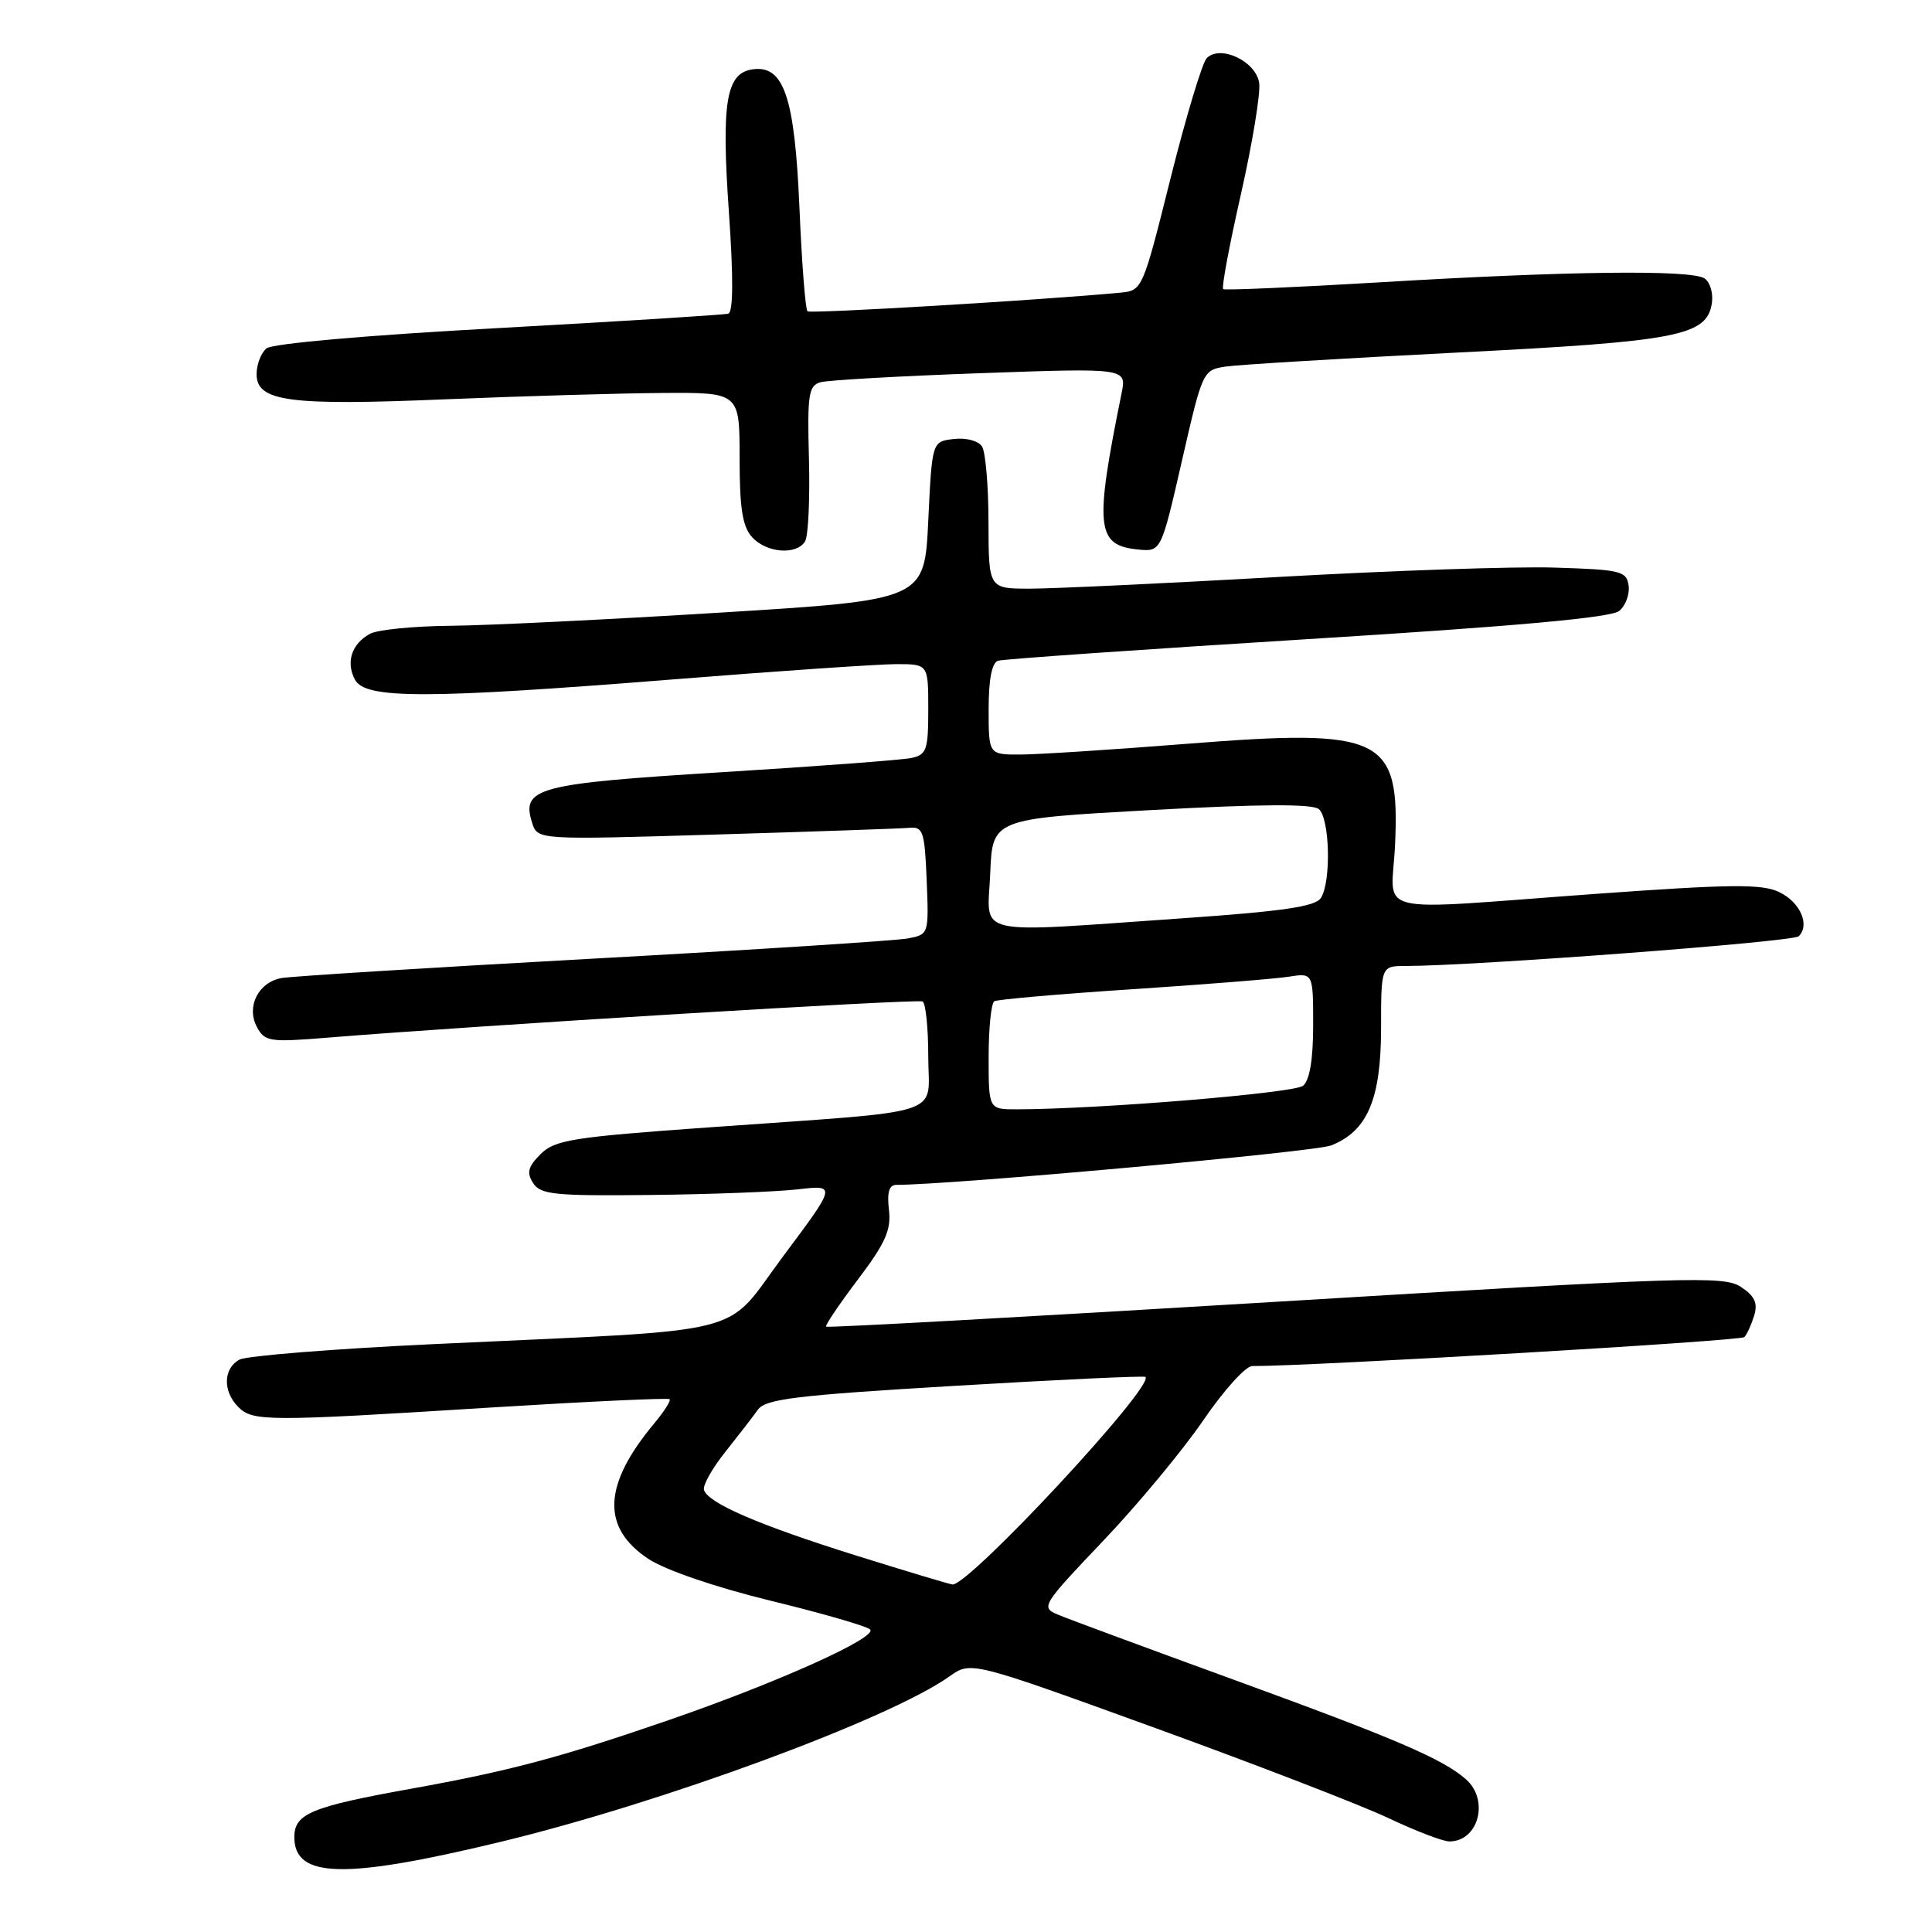 <?xml version="1.0" encoding="UTF-8" standalone="no"?>
<!DOCTYPE svg PUBLIC "-//W3C//DTD SVG 1.1//EN" "http://www.w3.org/Graphics/SVG/1.1/DTD/svg11.dtd" >
<svg xmlns="http://www.w3.org/2000/svg" xmlns:xlink="http://www.w3.org/1999/xlink" version="1.1" viewBox="0 0 256 256">
 <g >
 <path fill="currentColor"
d=" M 66.23 244.08 C 87.63 238.93 117.89 227.78 125.84 222.11 C 128.66 220.11 128.66 220.11 153.08 228.97 C 166.51 233.85 180.43 239.22 184.00 240.92 C 187.57 242.61 191.20 244.00 192.05 244.00 C 195.91 244.00 197.37 238.52 194.25 235.77 C 191.17 233.06 184.97 230.40 163.50 222.58 C 151.95 218.37 141.45 214.49 140.16 213.94 C 137.89 212.99 138.08 212.68 146.16 204.19 C 150.75 199.37 156.72 192.18 159.43 188.21 C 162.14 184.24 165.06 181.00 165.93 181.01 C 173.72 181.03 230.65 177.69 231.14 177.17 C 231.49 176.80 232.07 175.51 232.44 174.31 C 232.94 172.65 232.50 171.72 230.66 170.51 C 228.40 169.03 223.68 169.19 168.99 172.50 C 136.41 174.47 109.62 175.96 109.46 175.79 C 109.30 175.63 111.20 172.82 113.67 169.55 C 117.33 164.71 118.10 162.98 117.79 160.30 C 117.52 157.99 117.81 157.00 118.77 157.00 C 126.07 157.00 174.18 152.64 176.37 151.78 C 181.19 149.89 182.99 145.66 183.00 136.25 C 183.00 128.00 183.00 128.00 186.25 128.00 C 195.42 127.98 237.60 124.80 238.34 124.06 C 239.86 122.54 238.54 119.54 235.74 118.20 C 233.46 117.11 229.36 117.15 211.48 118.44 C 180.98 120.65 184.42 121.49 184.85 111.99 C 185.50 97.57 183.29 96.50 157.24 98.56 C 147.48 99.33 137.59 99.97 135.25 99.98 C 131.00 100.00 131.00 100.00 131.00 93.97 C 131.00 90.02 131.43 87.80 132.25 87.55 C 132.94 87.33 151.39 86.05 173.26 84.69 C 200.90 82.98 213.48 81.84 214.56 80.95 C 215.40 80.25 215.96 78.74 215.80 77.59 C 215.52 75.66 214.76 75.48 206.00 75.21 C 200.78 75.04 184.23 75.61 169.22 76.46 C 154.22 77.31 139.48 78.00 136.47 78.00 C 131.00 78.00 131.00 78.00 130.98 69.25 C 130.98 64.44 130.59 59.90 130.13 59.17 C 129.65 58.41 128.03 57.98 126.39 58.17 C 123.50 58.50 123.50 58.50 123.00 69.00 C 122.50 79.50 122.50 79.50 95.50 81.17 C 80.65 82.09 64.53 82.88 59.68 82.92 C 54.84 82.96 50.05 83.44 49.05 83.97 C 46.60 85.29 45.79 87.74 47.04 90.07 C 48.41 92.64 56.53 92.63 89.50 90.00 C 103.25 88.90 116.41 88.01 118.75 88.00 C 123.00 88.00 123.00 88.00 123.00 93.98 C 123.00 99.38 122.78 100.01 120.75 100.44 C 119.51 100.70 108.23 101.55 95.67 102.32 C 71.11 103.84 69.04 104.39 70.51 109.03 C 71.23 111.29 71.23 111.29 94.86 110.58 C 107.86 110.19 119.40 109.79 120.50 109.69 C 122.31 109.52 122.53 110.19 122.79 116.66 C 123.08 123.80 123.07 123.82 120.29 124.35 C 118.76 124.64 99.95 125.85 78.50 127.03 C 57.05 128.21 38.50 129.37 37.28 129.60 C 34.21 130.18 32.61 133.40 34.04 136.08 C 35.08 138.02 35.72 138.12 43.33 137.50 C 63.34 135.87 121.57 132.33 122.25 132.70 C 122.66 132.93 123.00 136.21 123.00 140.00 C 123.00 148.08 126.06 147.08 94.12 149.37 C 75.83 150.67 73.52 151.04 71.63 152.93 C 69.96 154.60 69.76 155.38 70.64 156.76 C 71.62 158.29 73.47 158.48 86.13 158.34 C 94.03 158.26 102.83 157.92 105.67 157.60 C 110.84 157.00 110.84 157.00 103.81 166.41 C 95.70 177.27 100.39 176.08 57.50 178.10 C 44.30 178.72 32.71 179.65 31.75 180.15 C 29.58 181.29 29.49 184.35 31.57 186.43 C 33.50 188.36 35.33 188.37 64.94 186.51 C 77.83 185.71 88.54 185.21 88.73 185.40 C 88.92 185.59 88.00 187.04 86.68 188.62 C 79.89 196.76 79.65 202.42 85.93 206.57 C 88.15 208.04 94.78 210.31 102.09 212.10 C 108.92 213.76 114.86 215.48 115.29 215.91 C 116.36 216.95 103.06 222.94 88.56 227.94 C 74.22 232.88 67.55 234.66 54.50 237.01 C 41.22 239.40 39.00 240.32 39.00 243.43 C 39.00 248.89 45.61 249.05 66.23 244.08 Z  M 106.67 71.75 C 107.10 71.06 107.33 66.15 107.19 60.83 C 106.96 52.27 107.14 51.10 108.72 50.65 C 109.70 50.37 119.23 49.83 129.90 49.45 C 149.30 48.76 149.30 48.76 148.61 52.13 C 145.01 69.88 145.26 72.26 150.77 72.81 C 153.85 73.12 153.85 73.12 156.61 61.07 C 159.34 49.13 159.39 49.02 162.43 48.57 C 164.12 48.32 177.88 47.49 193.02 46.72 C 222.51 45.23 226.21 44.51 226.84 40.10 C 227.02 38.80 226.57 37.34 225.84 36.88 C 224.01 35.72 207.59 35.92 183.00 37.40 C 171.72 38.07 162.31 38.48 162.08 38.31 C 161.84 38.13 162.90 32.47 164.43 25.73 C 165.95 18.99 167.04 12.37 166.85 11.01 C 166.44 8.13 161.72 5.88 159.90 7.70 C 159.31 8.29 157.15 15.47 155.10 23.64 C 151.41 38.40 151.37 38.50 148.44 38.78 C 138.06 39.76 107.41 41.59 107.00 41.25 C 106.72 41.02 106.24 34.84 105.93 27.52 C 105.30 12.81 103.86 8.59 99.71 9.19 C 96.21 9.69 95.57 13.54 96.58 28.06 C 97.19 36.79 97.16 41.36 96.50 41.56 C 95.95 41.72 82.25 42.58 66.06 43.47 C 48.76 44.41 36.08 45.52 35.31 46.16 C 34.59 46.76 34.00 48.29 34.00 49.58 C 34.00 53.21 38.29 53.78 59.00 52.91 C 69.17 52.49 82.11 52.11 87.75 52.07 C 98.00 52.00 98.00 52.00 98.00 60.67 C 98.00 67.34 98.38 69.77 99.65 71.17 C 101.55 73.27 105.51 73.59 106.67 71.75 Z  M 113.42 206.11 C 100.56 202.08 93.82 199.18 93.28 197.42 C 93.10 196.83 94.36 194.58 96.08 192.42 C 97.80 190.26 99.75 187.74 100.41 186.81 C 101.43 185.37 105.36 184.89 126.54 183.63 C 140.25 182.81 151.61 182.28 151.78 182.45 C 153.00 183.67 128.41 210.11 126.21 209.95 C 125.82 209.92 120.07 208.19 113.42 206.11 Z  M 131.00 140.06 C 131.00 136.24 131.34 132.92 131.75 132.67 C 132.16 132.43 140.38 131.71 150.00 131.08 C 159.62 130.45 168.96 129.70 170.75 129.42 C 174.00 128.91 174.00 128.91 174.00 135.83 C 174.00 140.41 173.54 143.13 172.66 143.87 C 171.49 144.84 145.65 146.97 134.75 146.99 C 131.00 147.00 131.00 147.00 131.00 140.06 Z  M 131.21 115.75 C 131.50 108.50 131.50 108.50 152.50 107.34 C 166.95 106.54 173.89 106.50 174.75 107.21 C 176.20 108.41 176.41 116.81 175.03 118.98 C 174.31 120.12 170.03 120.75 156.80 121.67 C 128.36 123.64 130.86 124.22 131.21 115.75 Z "/>
</g>
</svg>